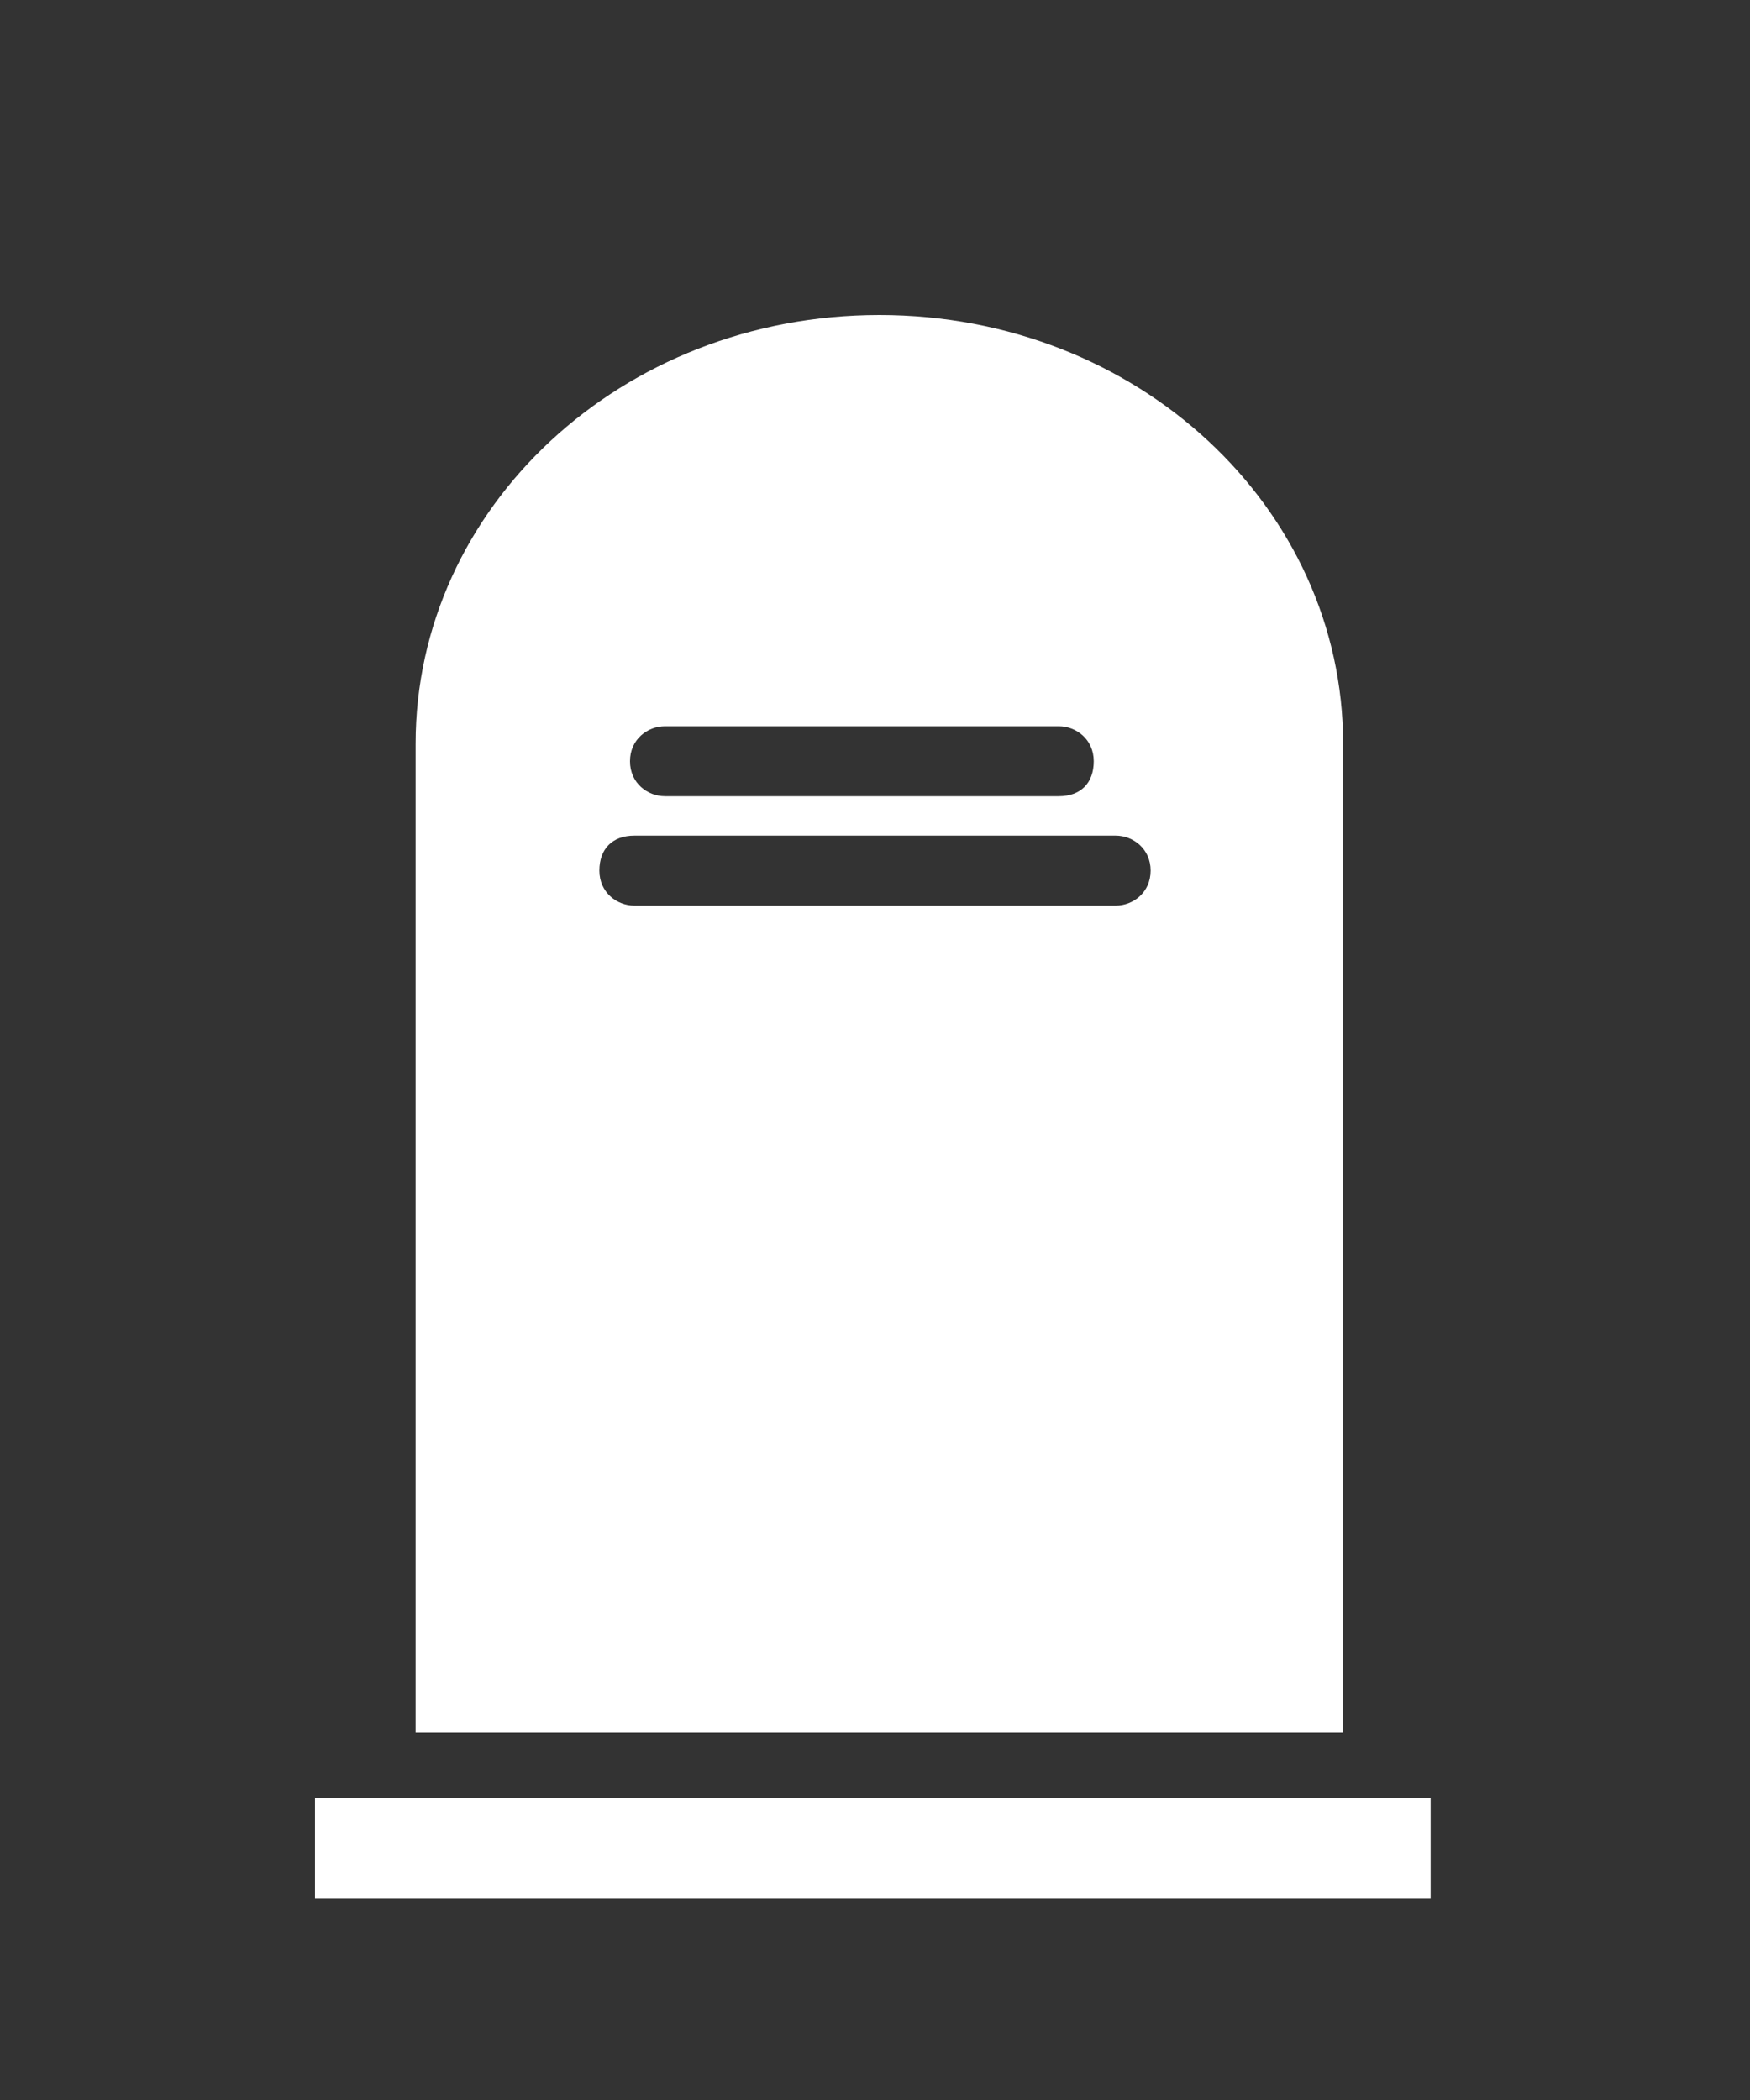 <?xml version="1.0" encoding="utf-8"?>
<!-- Generator: Adobe Illustrator 20.1.0, SVG Export Plug-In . SVG Version: 6.00 Build 0)  -->
<svg version="1.1" id="Layer_1" xmlns="http://www.w3.org/2000/svg" xmlns:xlink="http://www.w3.org/1999/xlink" x="0px" y="0px"
	 viewBox="0 0 40 48" style="enable-background:new 0 0 40 48;" xml:space="preserve">
<rect x="0" y="0" width="40" height="48" fill="#333333" stroke="none"/>
<style type="text/css">
	.st0{fill:#FFFFFF;}
</style>
<title>Artboard</title>
<desc>Created with Sketch.</desc>
<rect x="7.2" y="41.1" class="st0" width="25.5" height="2.3"/>
<g>
	<g>
		<path class="st0" d="M20.1,7.2c-5.9,0-10.6,4.4-10.6,9.8v22.6h21.2V17C30.7,11.6,26,7.2,20.1,7.2z M15.2,16.6h9
			c0.4,0,0.8,0.3,0.8,0.8s-0.3,0.8-0.8,0.8h-9c-0.4,0-0.8-0.3-0.8-0.8S14.8,16.6,15.2,16.6z M25.5,20.7h-11c-0.4,0-0.8-0.3-0.8-0.8
			s0.3-0.8,0.8-0.8h11c0.4,0,0.8,0.3,0.8,0.8S25.9,20.7,25.5,20.7z"/>
	</g>
</g>
</svg>
